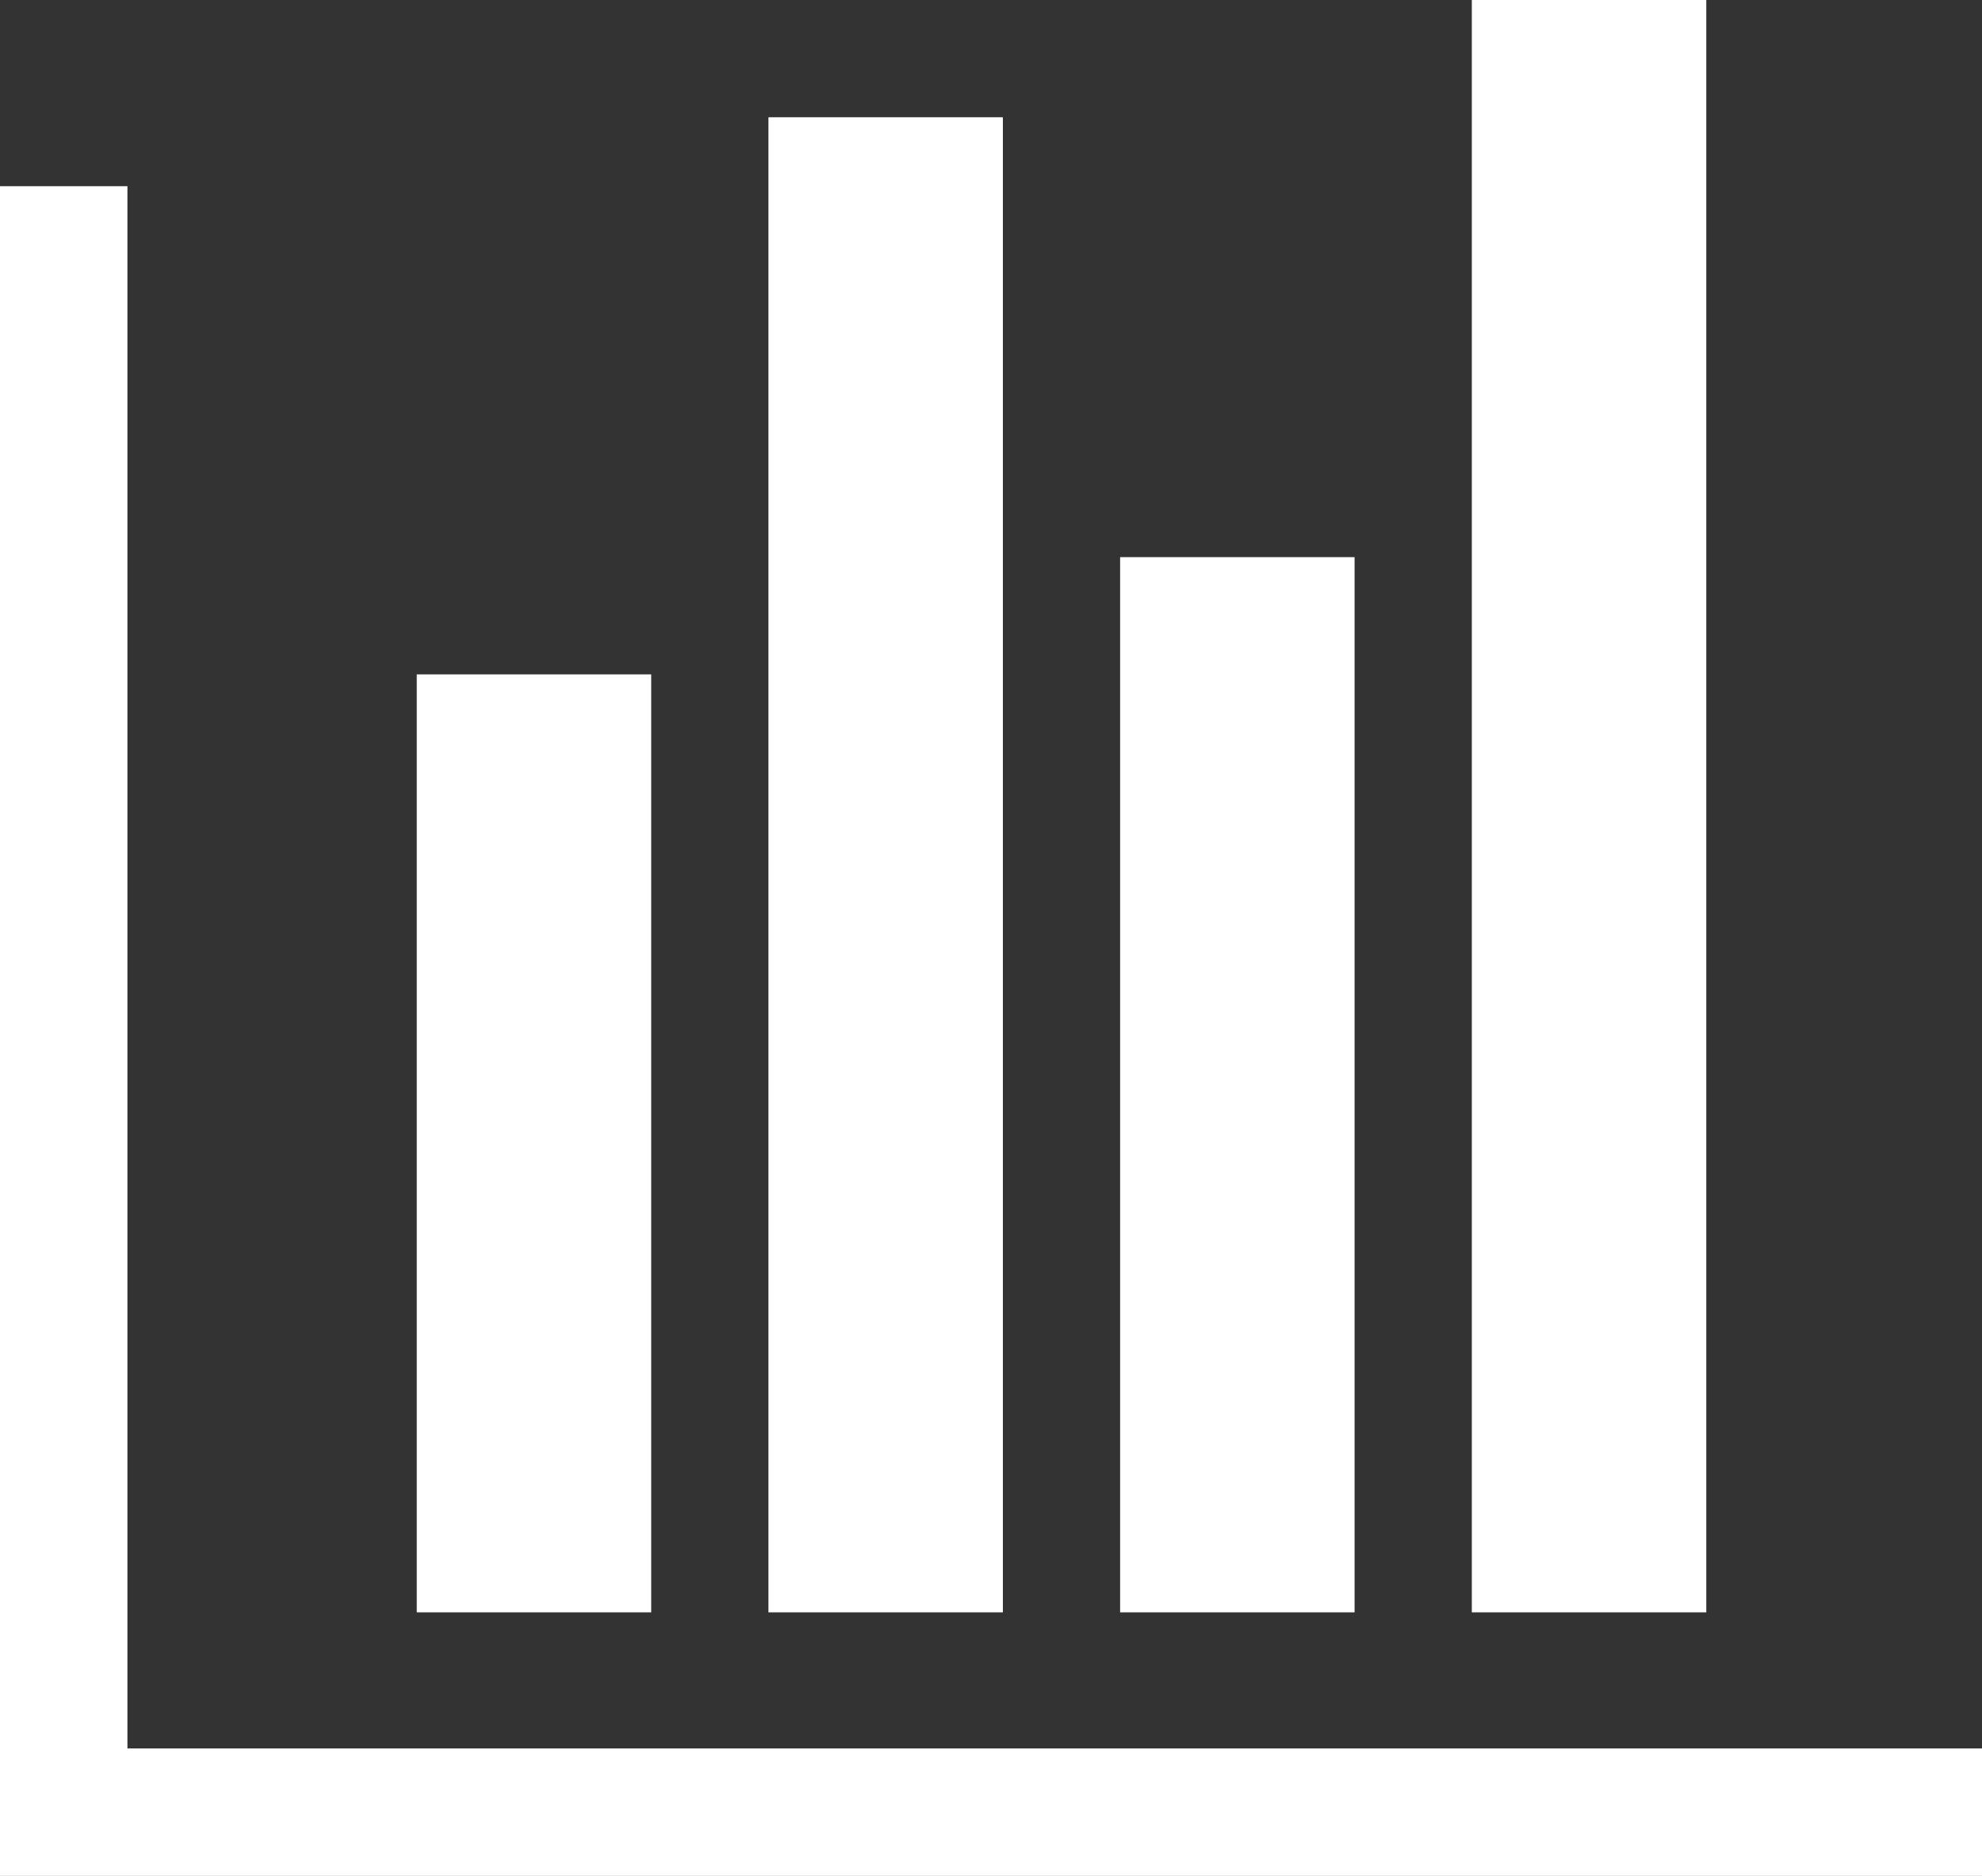 <svg xmlns="http://www.w3.org/2000/svg" width="16.907" height="16" viewBox="0 0 16.907 16"><rect x="0" y="0" width="16.907" height="16" fill="#333333" stroke="none"/><defs><style>.a{fill:#FFF;}</style></defs><g transform="translate(-682.5 -369.248)"><g transform="translate(682.5 370.836)"><rect class="a" width="1.087" height="14.187"/><rect class="a" width="1.087" height="16.907" transform="translate(16.907 13.325) rotate(90)"/></g><rect class="a" width="2" height="8" transform="translate(686.055 375)"/><rect class="a" width="2" height="12.752" transform="translate(689.055 370.248)"/><rect class="a" width="2" height="13.752" transform="translate(695.055 369.248)"/><rect class="a" width="2" height="9" transform="translate(692.055 374)"/></g></svg>